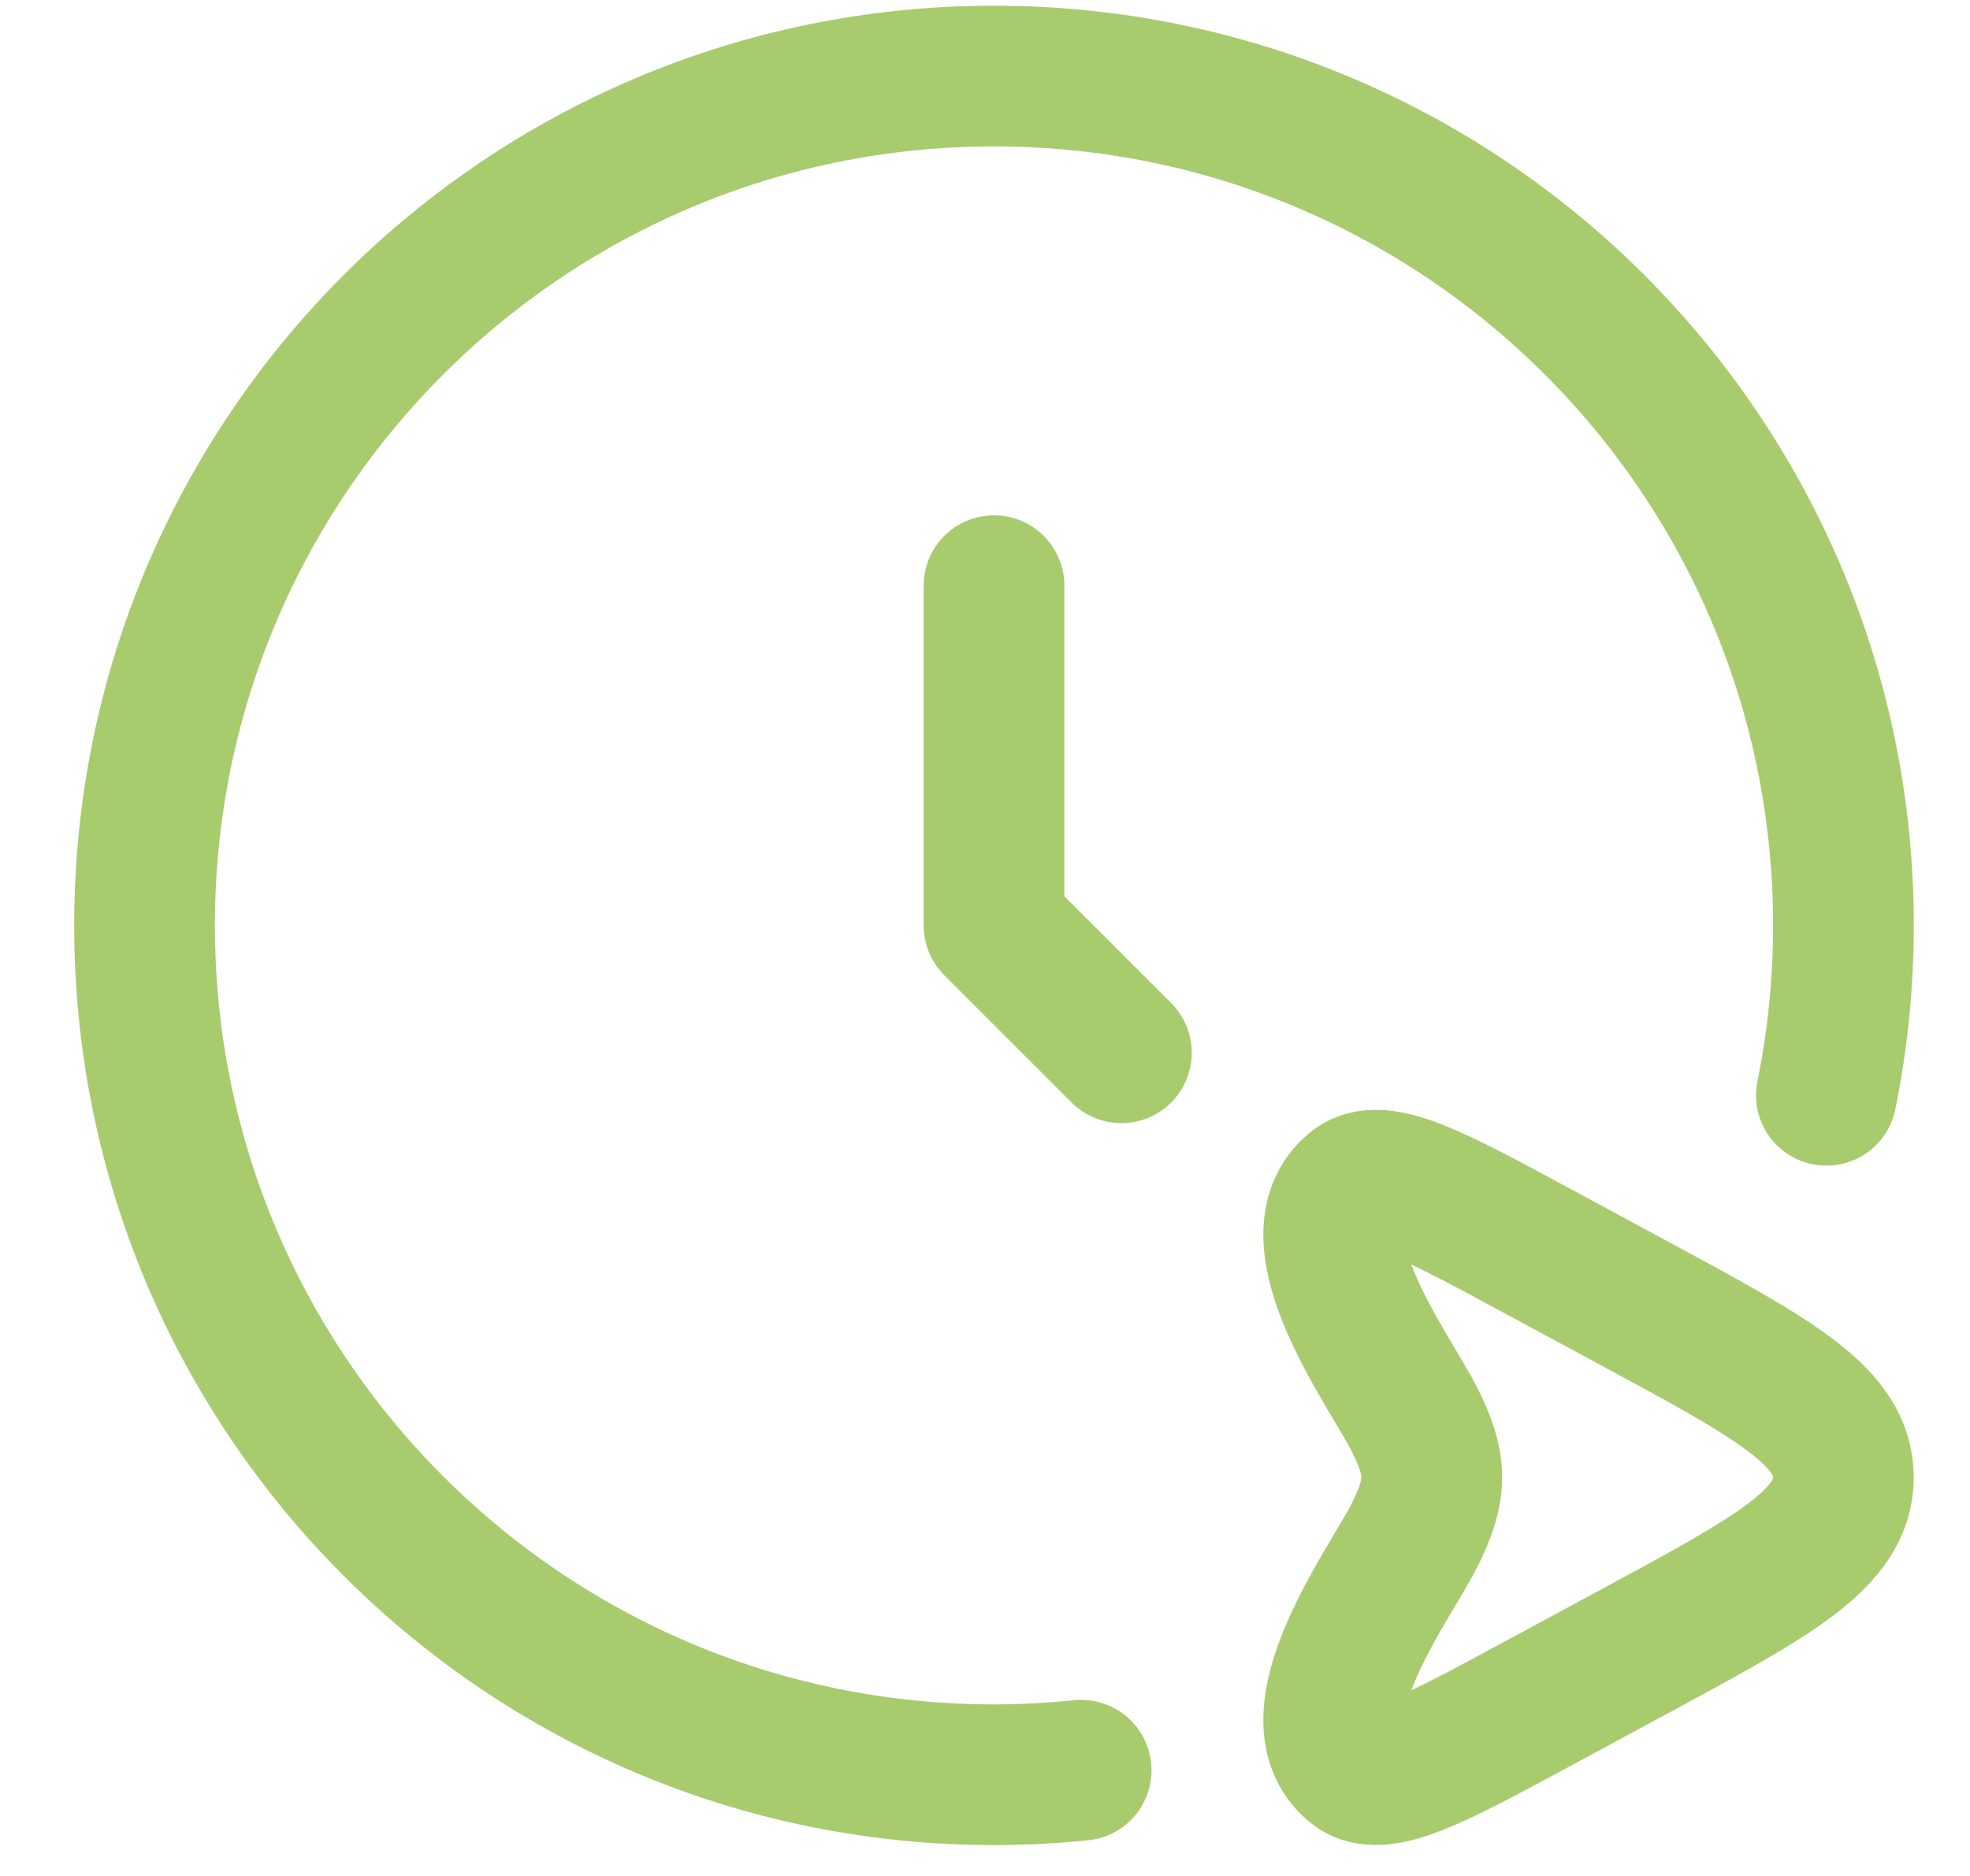 <svg width="21" height="20" viewBox="0 0 21 20" fill="none" xmlns="http://www.w3.org/2000/svg">
<path d="M10.596 6.244V9.866L11.954 11.224" stroke="#A8CB6E" stroke-width="1.5" stroke-linecap="round" stroke-linejoin="round"/>
<path d="M17.427 13.898C18.909 14.698 19.65 15.098 19.65 15.751C19.65 16.404 18.909 16.804 17.427 17.604L16.418 18.149C15.28 18.764 14.711 19.071 14.438 18.847C13.768 18.3 14.812 16.888 15.068 16.388C15.329 15.881 15.324 15.611 15.068 15.114C14.812 14.614 13.768 13.202 14.438 12.655C14.711 12.431 15.28 12.738 16.418 13.353L17.427 13.898Z" stroke="#A8CB6E" stroke-width="1.5"/>
<path d="M11.525 18.873C11.219 18.904 10.909 18.921 10.596 18.921C5.595 18.921 1.541 14.867 1.541 9.866C1.541 4.865 5.595 0.811 10.596 0.811C15.597 0.811 19.651 4.865 19.651 9.866C19.651 10.486 19.588 11.092 19.469 11.677" stroke="#A8CB6E" stroke-width="1.5" stroke-linecap="round"/>
</svg>
